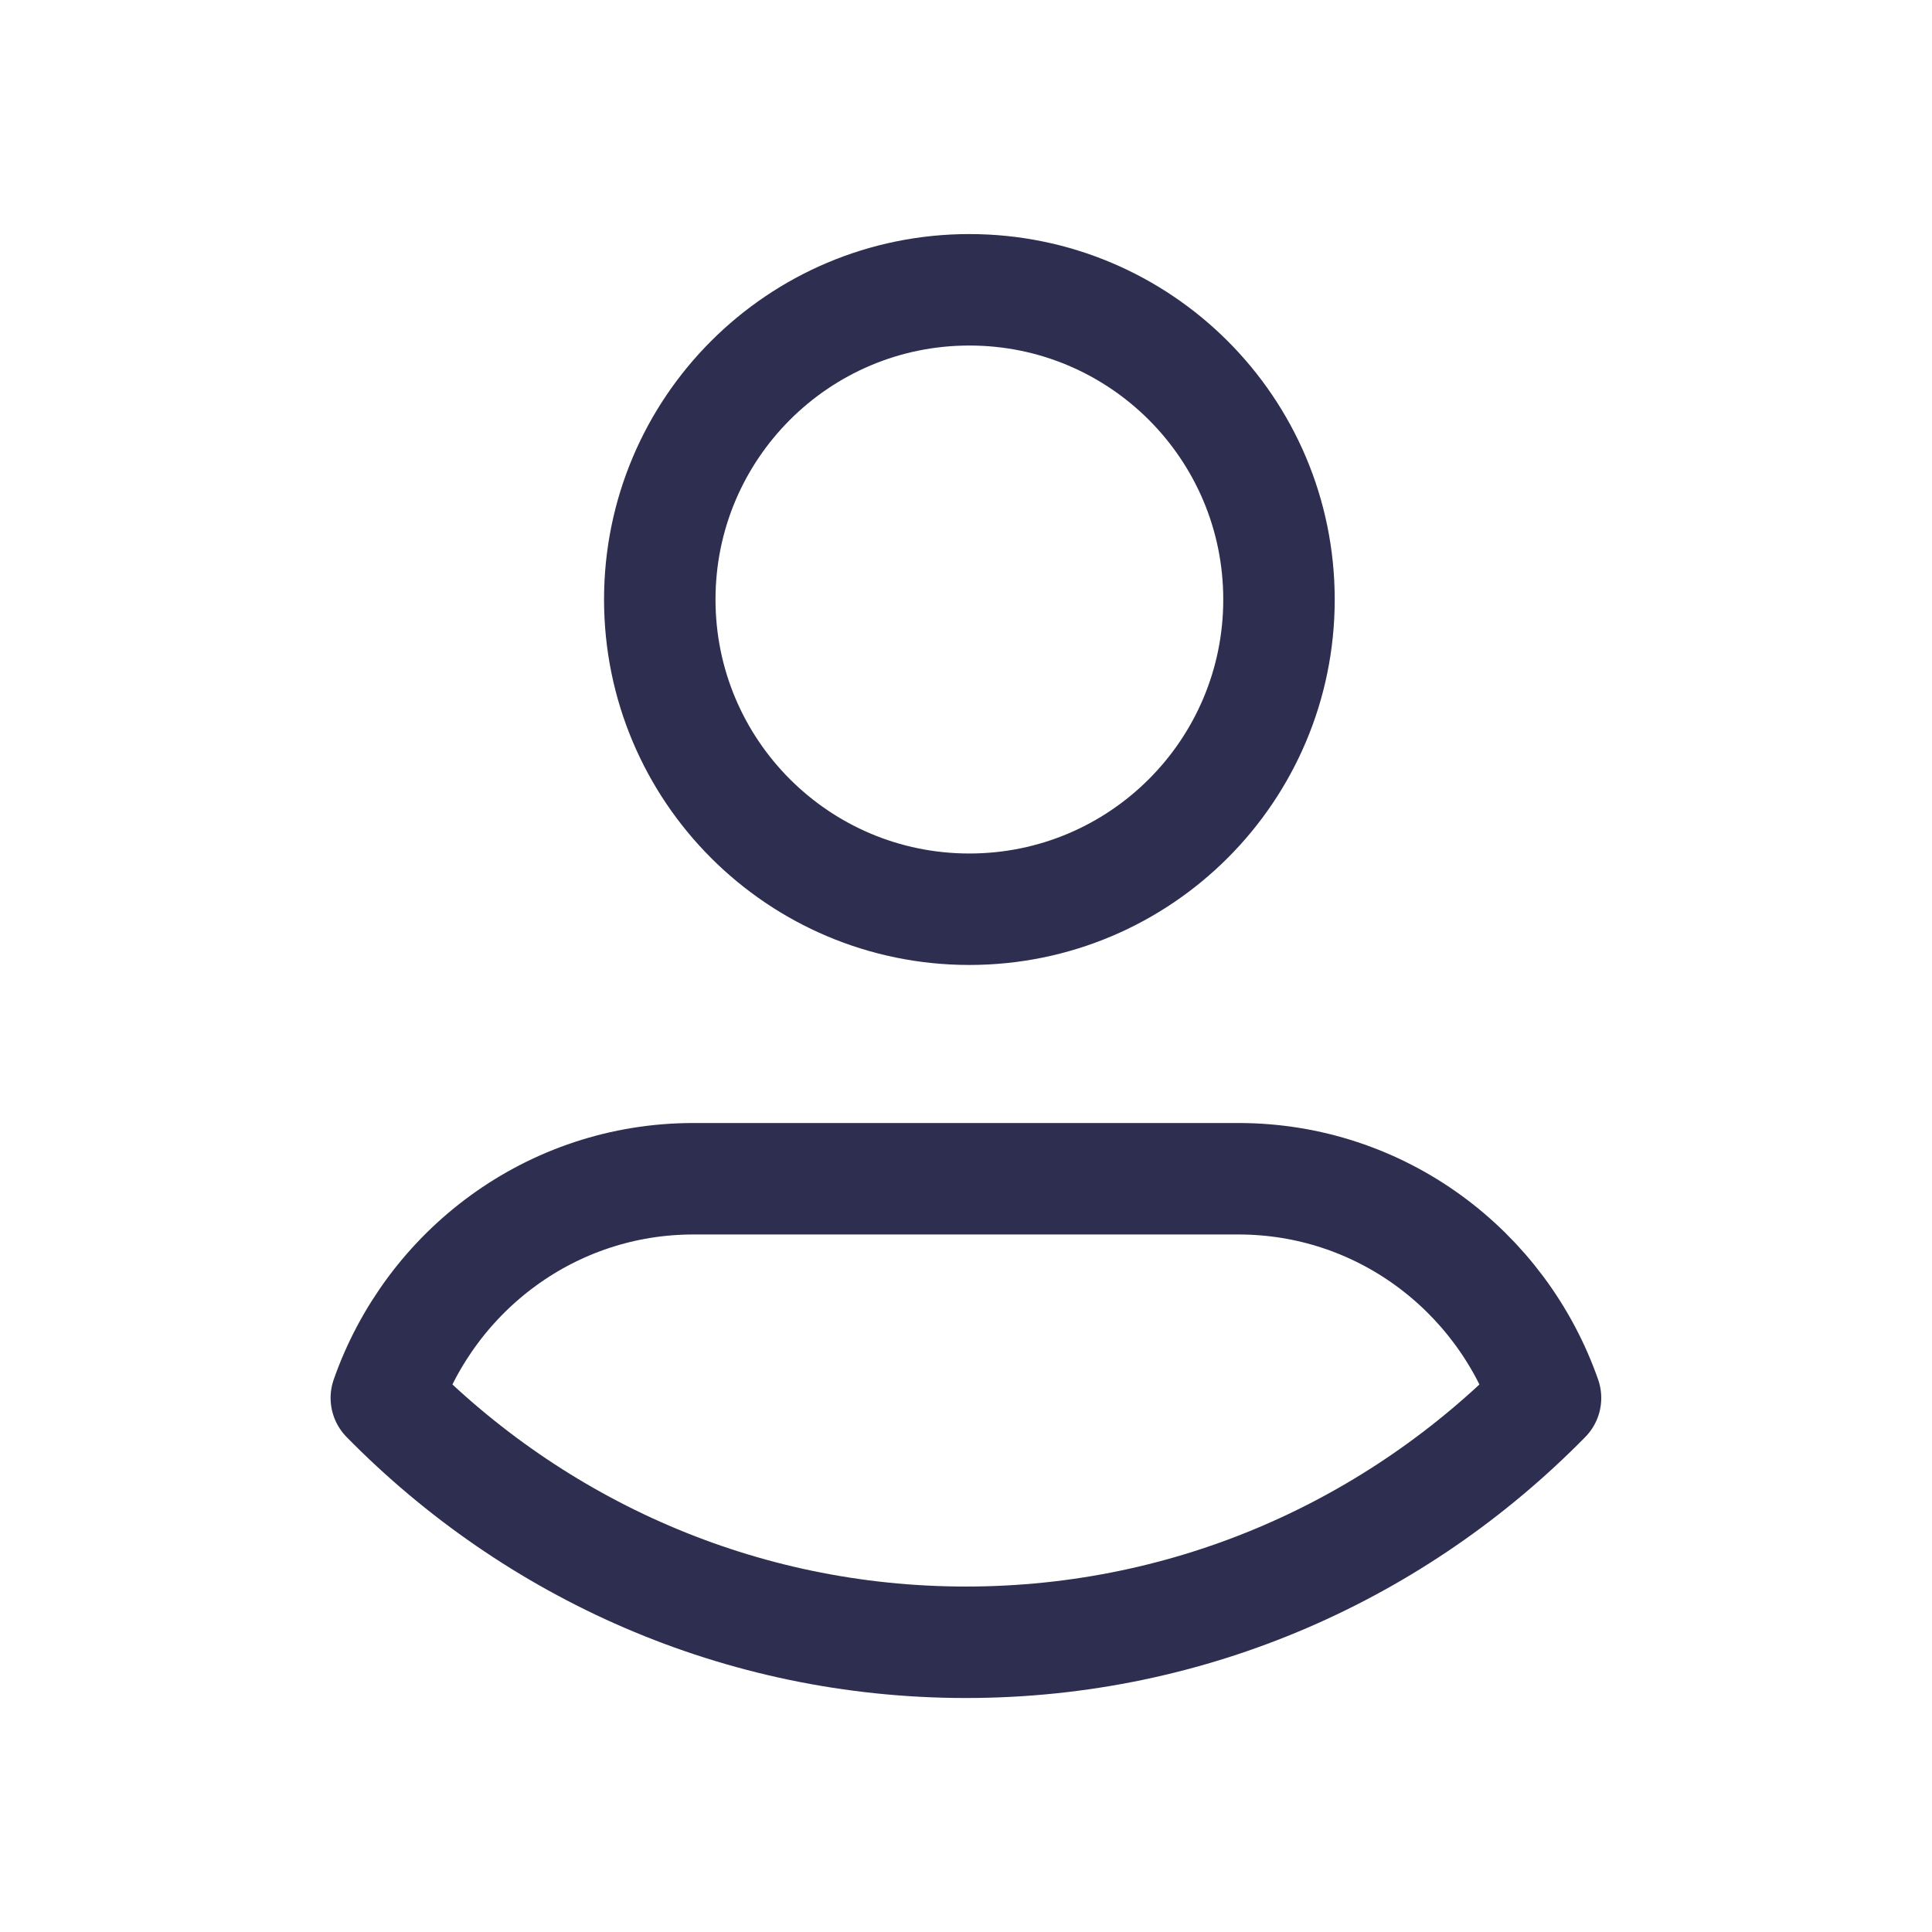 <svg width="26" height="26" viewBox="0 0 26 26" fill="none" xmlns="http://www.w3.org/2000/svg">
<path d="M13.045 12.236C15.347 12.236 17.212 10.37 17.212 8.068C17.212 5.766 15.347 3.9 13.045 3.9C10.744 3.9 8.879 5.766 8.879 8.068C8.879 10.37 10.744 12.236 13.045 12.236Z" stroke="#2E2E51" stroke-width="1.5" stroke-linecap="round" stroke-linejoin="round"/>
<path d="M16.652 15.863H9.333C7.42 15.863 5.801 17.095 5.199 18.813C7.193 20.843 9.949 22.101 12.999 22.101C16.05 22.101 18.806 20.843 20.799 18.813C20.197 17.095 18.578 15.863 16.665 15.863H16.652Z" stroke="#2E2E51" stroke-width="1.5" stroke-linecap="round" stroke-linejoin="round"/>
</svg>
